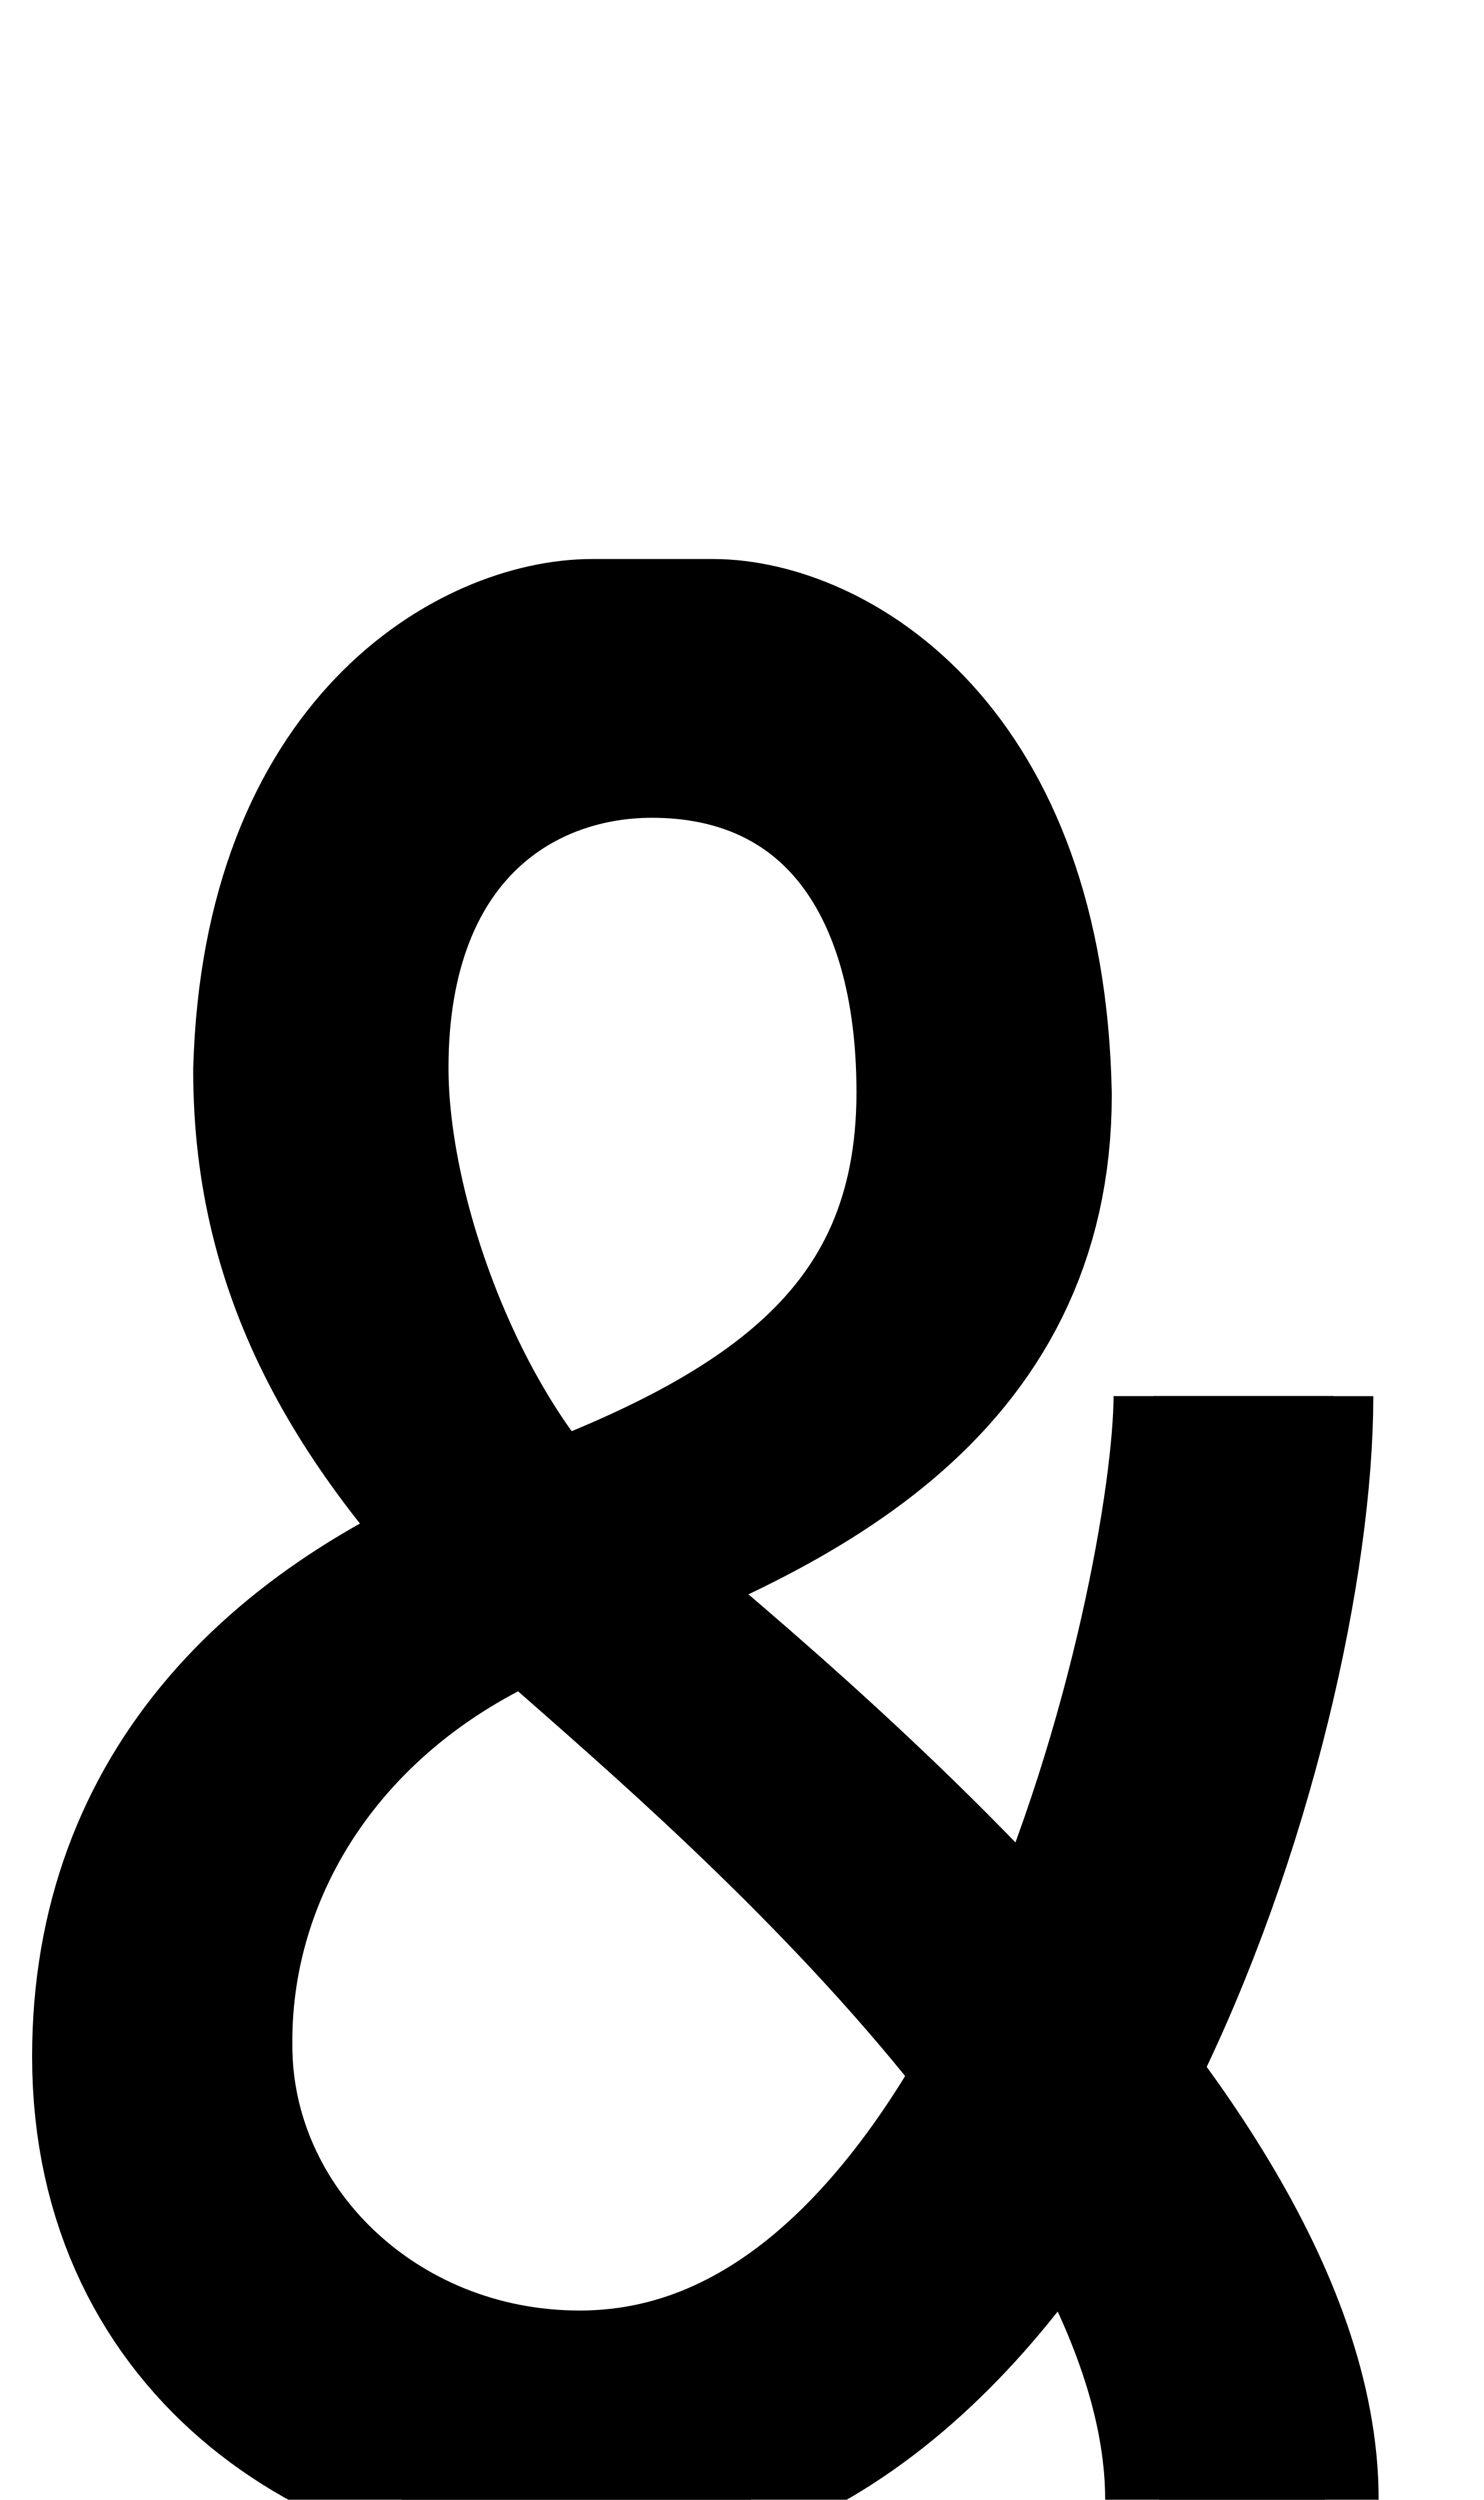 <!--?xml version="1.0" encoding="UTF-8" standalone="no"?-->
<svg xmlns:dc="http://purl.org/dc/elements/1.1/" xmlns:cc="http://creativecommons.org/ns#" xmlns:rdf="http://www.w3.org/1999/02/22-rdf-syntax-ns#" xmlns:svg="http://www.w3.org/2000/svg" xmlns="http://www.w3.org/2000/svg" xmlns:sodipodi="http://sodipodi.sourceforge.net/DTD/sodipodi-0.dtd" xmlns:inkscape="http://www.inkscape.org/namespaces/inkscape" version="1.1" viewBox="0 -288 1216 2048" id="svg6" sodipodi:docname="ampersand.svg" width="1216" height="2048" inkscape:version="0.92.1 r">
  <defs id="defs10"></defs>
  <sodipodi:namedview pagecolor="#ffffff" bordercolor="#666666" borderopacity="1" objecttolerance="10" gridtolerance="10" guidetolerance="10" inkscape:pageopacity="0" inkscape:pageshadow="2" inkscape:window-width="2558" inkscape:window-height="1402" id="namedview8" showgrid="false" inkscape:zoom="0.2895812" inkscape:cx="624.09955" inkscape:cy="105.2746" inkscape:window-x="0" inkscape:window-y="18" inkscape:window-maximized="0" inkscape:current-layer="layer2"></sodipodi:namedview>
  <g inkscape:groupmode="layer" id="layer1" inkscape:label="guide" style="display:inline"></g>
  <g inkscape:groupmode="layer" id="layer2" inkscape:label="final">
    <g id="g4487">
      <path class="ext" style="display: inline; fill: none; fill-rule: evenodd; stroke: rgb(1, 0, 0); stroke-width: 180; stroke-linecap: butt; stroke-linejoin: round; stroke-miterlimit: 4; stroke-dasharray: none; stroke-opacity: 1;" d="m 1039.68,1760 c 0,-298.203 -483.571,-669.124 -590.924,-763.044 C 319.197,867.396 248.307,748.157 248.307,588.977 255.691,335.652 407.047,260 485.347,260 l 98.612,2e-5 c 78.3,0 231.73,79.513 237.041,348.977 0,220.405 -180.876,309.524 -376.993,381.79 -196.117,72.266 -327.7,202.361 -327.7,406.077 0,223.889 182.815,333.156 358.347,333.156 375.665,0 560.647,-613.512 560.647,-874.134" id="path5848-2-9-9-9-6" inkscape:connector-curvature="0" sodipodi:nodetypes="cccccccccc"></path>
      <path class="int" style="display: inline; fill: none; fill-rule: evenodd; stroke: rgb(1, 0, 0); stroke-width: 180; stroke-linecap: butt; stroke-linejoin: miter; stroke-miterlimit: 4; stroke-dasharray: none; stroke-opacity: 1;" d="M 1002.447,855.814 C 1002.447,1022.701 857.277,1695 475,1695 c -182.144,0 -325.455,-140.282 -325.455,-307.17 -1.509,-168.03 105.906,-327.338 294.461,-397.063 188.555,-69.725 347.801,-160.341 347.801,-383.883 0,-204.855 -105.598,-314.884 -257.501,-314.884 C 405.691,292 277.499,382.029 277.499,586.884 c 0,131.777 69.82,319.501 174.106,414.469 C 565.585,1105.149 995.577,1448.668 995.577,1760" id="path5848-2-90-2-3-7" inkscape:connector-curvature="0" sodipodi:nodetypes="cccccccsc"></path>
    </g>
  </g>
</svg>
